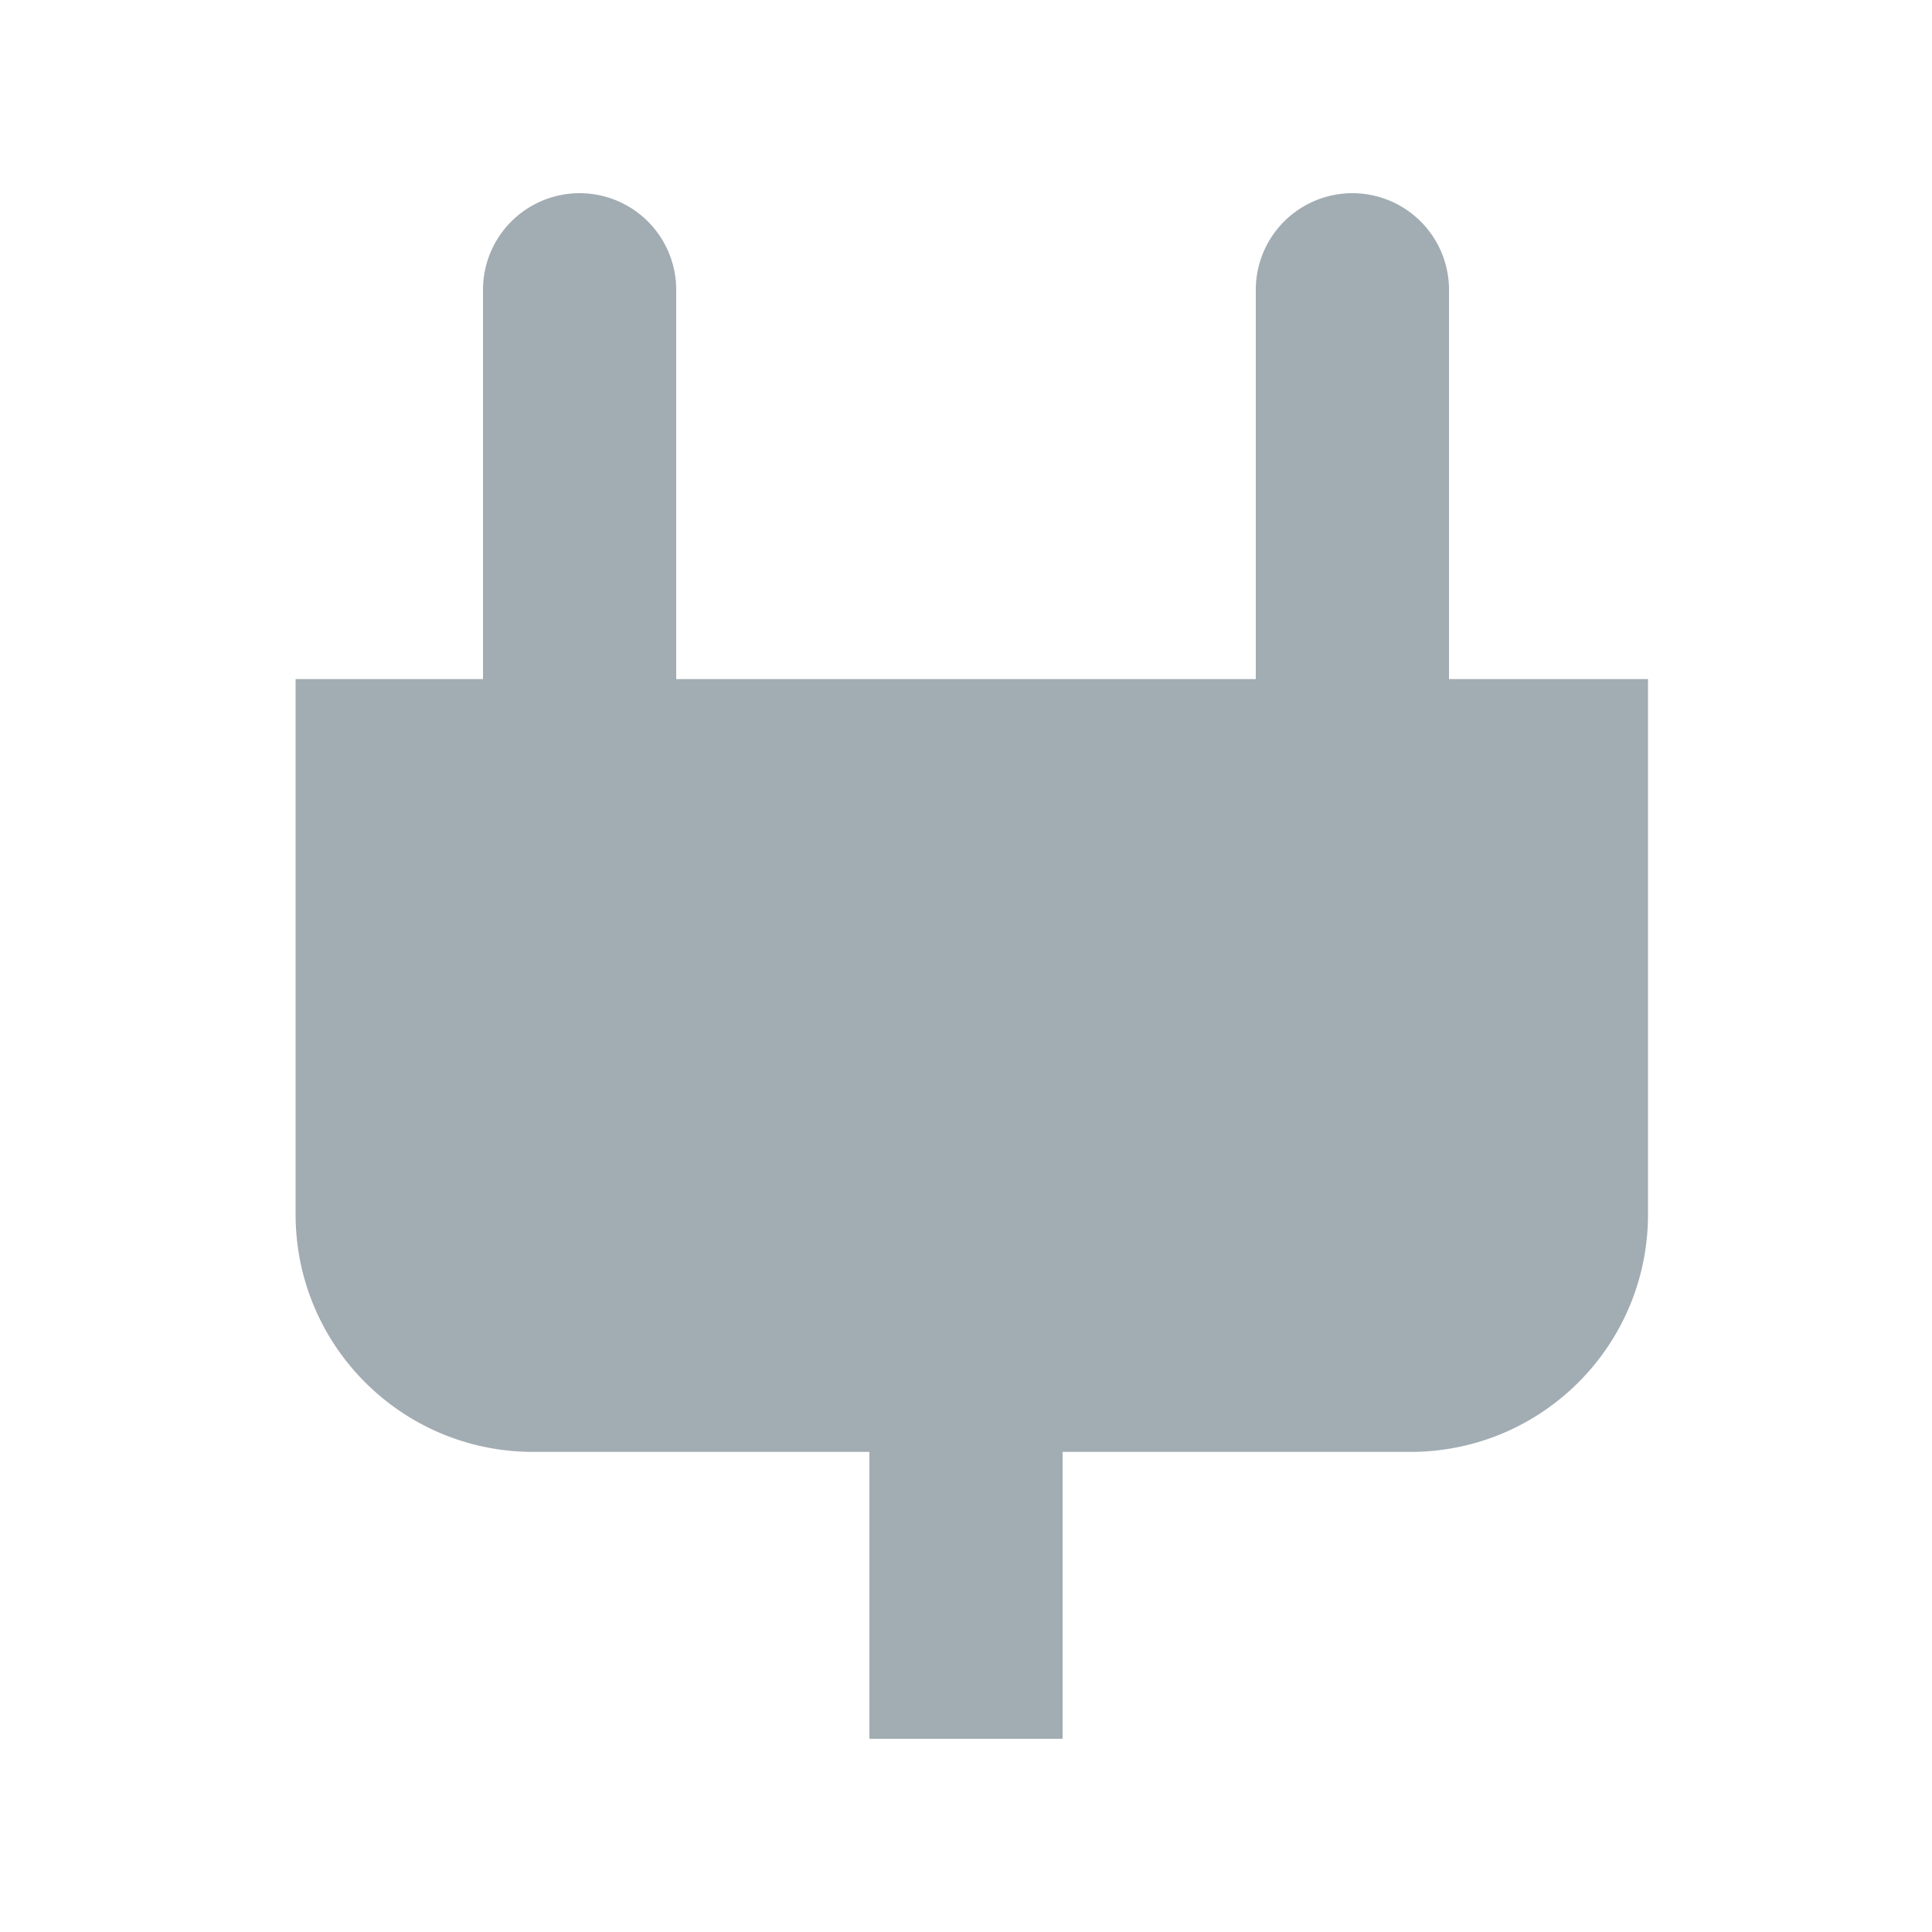 <svg xmlns="http://www.w3.org/2000/svg" width="20" height="20"><path fill="#a2acb3" d="M15 7.03V3a1 1 0 1 0-2 0v4.03H7V3a1 1 0 1 0-2 0v4.03H3.06v5.54c0 1.36 1.1 2.46 2.46 2.46H9V18h2v-2.97h3.6c1.36 0 2.46-1.1 2.46-2.46V7.03H15z"/></svg>